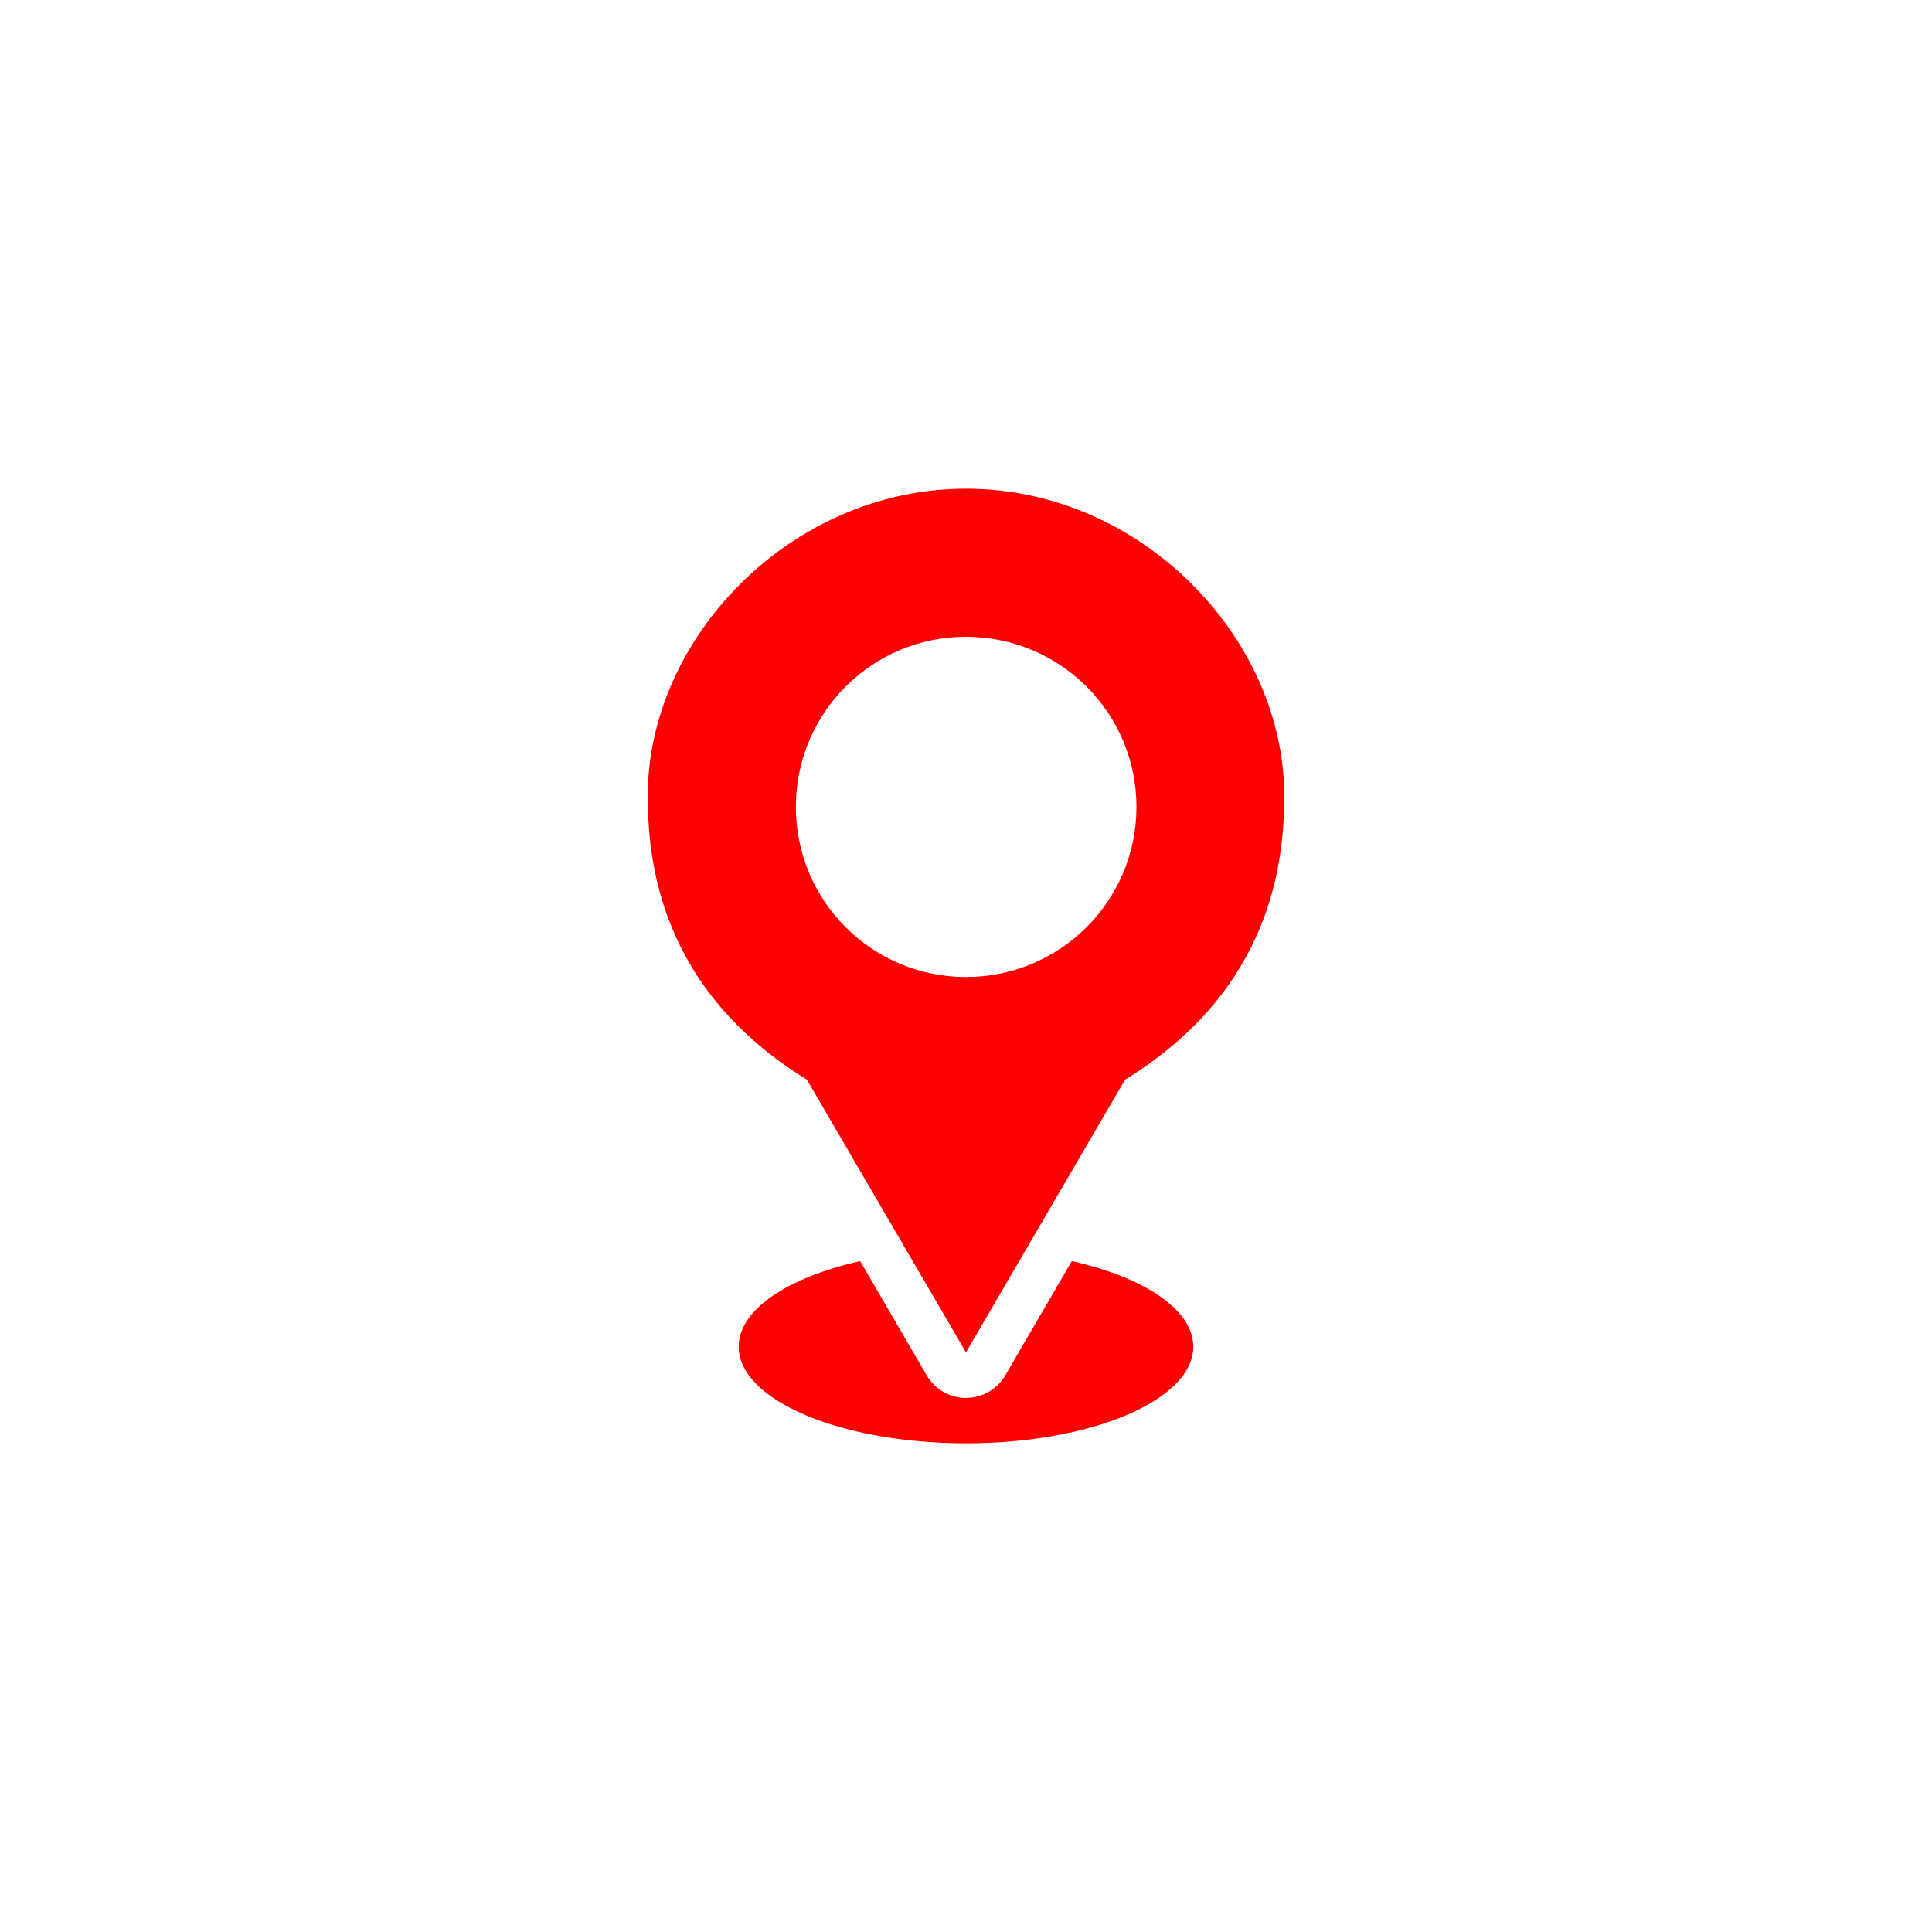 <svg xmlns="http://www.w3.org/2000/svg" width="70" height="70" viewBox="0 0 70 70" style="width: 100%; height: 100%;"><desc>Made with illustrio</desc>
  
<g class="base"><g fill="none" fill-rule="evenodd" stroke="none" class="main-fill">
    
    
    <path fill="none" d="M11.529,0.149 C5.164,0.149 0,5.581 0,11.267 C0,13.608 0.412,18.267 5.765,21.561 L11.529,31.443 L17.294,21.561 C22.647,18.267 23.059,13.608 23.059,11.267 C23.059,5.581 17.895,0.149 11.529,0.149 Z M11.529,5.515 C14.937,5.515 17.706,8.267 17.706,11.679 C17.706,15.09 14.937,17.842 11.529,17.842 C8.122,17.842 5.366,15.09 5.366,11.679 C5.366,8.267 8.122,5.515 11.529,5.515 Z M7.695,28.136 C5.079,28.723 3.294,29.893 3.294,31.237 C3.294,33.17 6.981,34.737 11.529,34.737 C16.078,34.737 19.765,33.17 19.765,31.237 C19.765,29.893 17.98,28.723 15.364,28.136 L12.958,32.267 C12.664,32.778 12.119,33.093 11.529,33.093 C10.94,33.093 10.395,32.778 10.101,32.267 L7.695,28.136 Z" transform="translate(23.47 17.557)" stroke="none" class="main-fill"></path>
  </g></g><style>
          .main-fill {fill:  #fe0000;}
          .main-stroke {stroke:  #fe0000;}
          .secondary-fill {fill: #000000;}
          .secondary-stroke {stroke: #000000;}

          .main-fill--darken {fill: #d9d9d9;}
          .main-stroke--darken {stroke: #d9d9d9;}
          .secondary-fill--darken {fill: #000000;}
          .secondary-stroke--darken {stroke: #000000;}

          .main-fill--darkener {fill: #bfbfbf;}
          .main-stroke--darkener {stroke: #bfbfbf;}
          .secondary-fill--darkener {fill: #000000;}
          .secondary-stroke--darkener {stroke: #000000;}
        </style></svg>